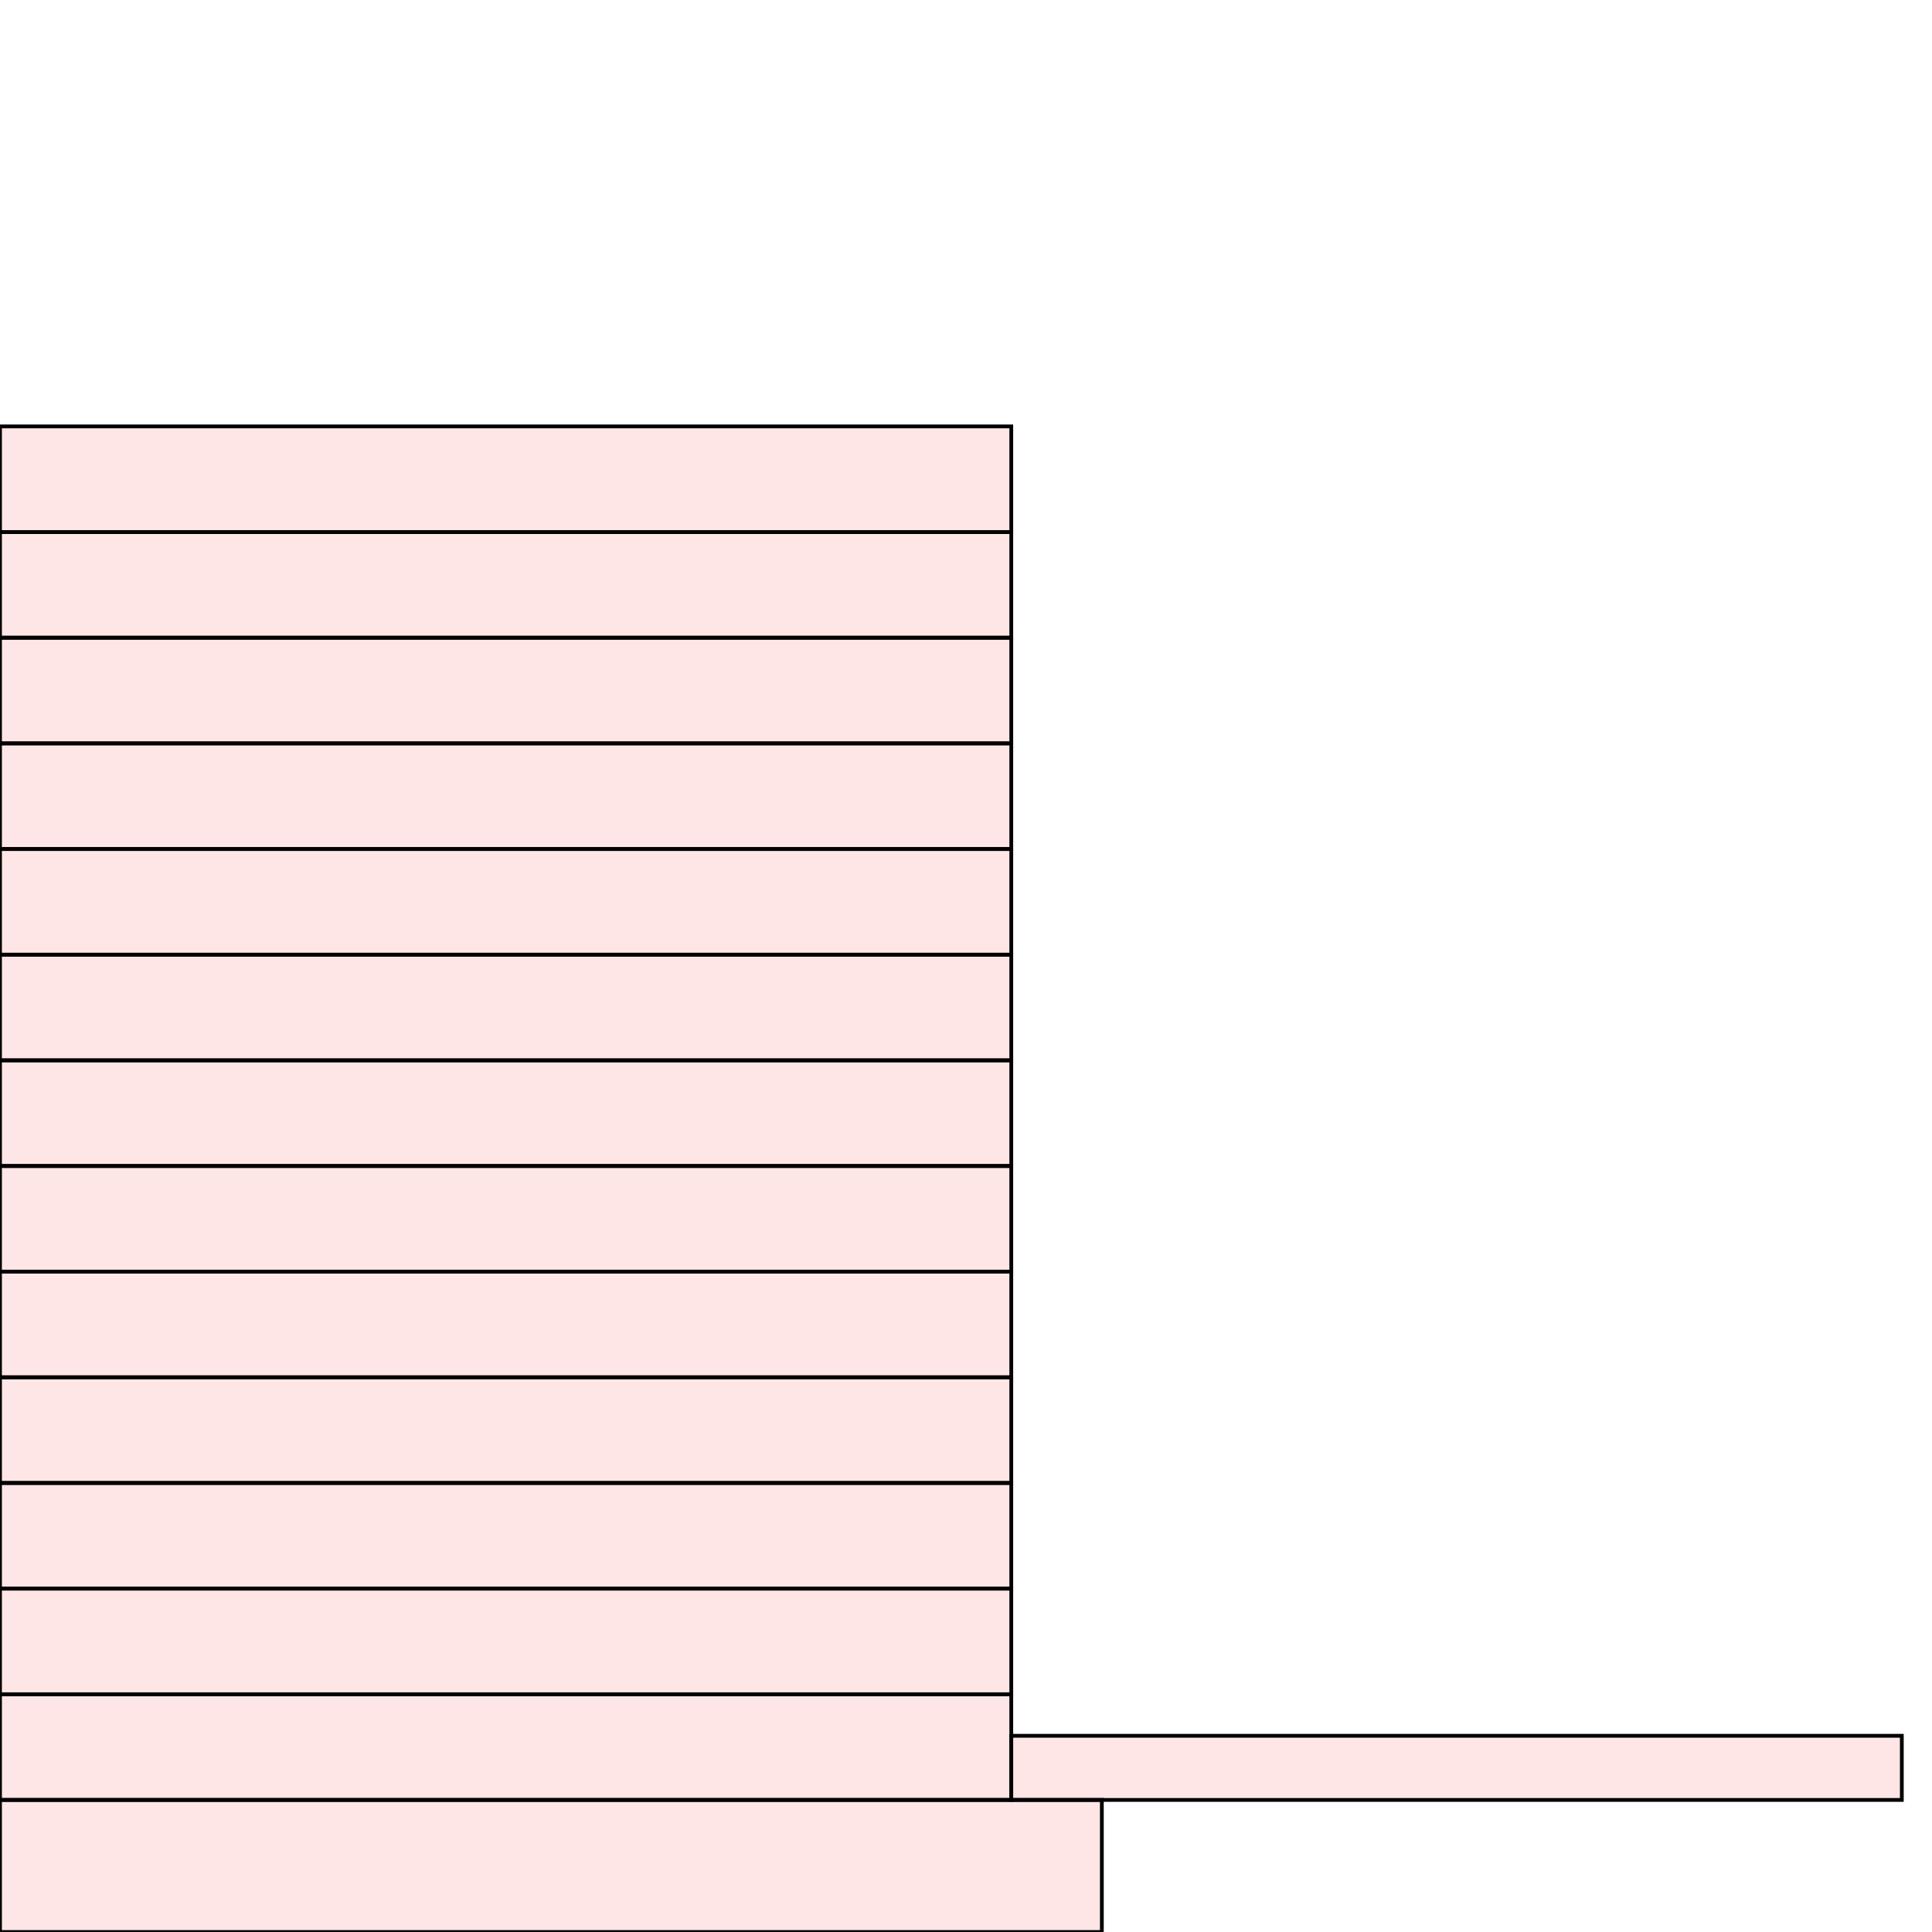 <?xml version="1.0" encoding="UTF-8"?>
<svg xmlns="http://www.w3.org/2000/svg" xmlns:xlink="http://www.w3.org/1999/xlink"
     width="512" height="512" viewBox="0 0 512 512">
<defs>
</defs>
<rect x="0" y="477" width="292" height="35" stroke="black" fill="red" fill-opacity="0.1" />
<rect x="0" y="449" width="268" height="28" stroke="black" fill="red" fill-opacity="0.1" />
<rect x="0" y="421" width="268" height="28" stroke="black" fill="red" fill-opacity="0.1" />
<rect x="0" y="393" width="268" height="28" stroke="black" fill="red" fill-opacity="0.1" />
<rect x="0" y="365" width="268" height="28" stroke="black" fill="red" fill-opacity="0.1" />
<rect x="0" y="337" width="268" height="28" stroke="black" fill="red" fill-opacity="0.1" />
<rect x="0" y="309" width="268" height="28" stroke="black" fill="red" fill-opacity="0.1" />
<rect x="0" y="281" width="268" height="28" stroke="black" fill="red" fill-opacity="0.1" />
<rect x="0" y="253" width="268" height="28" stroke="black" fill="red" fill-opacity="0.1" />
<rect x="0" y="225" width="268" height="28" stroke="black" fill="red" fill-opacity="0.1" />
<rect x="0" y="197" width="268" height="28" stroke="black" fill="red" fill-opacity="0.1" />
<rect x="0" y="169" width="268" height="28" stroke="black" fill="red" fill-opacity="0.1" />
<rect x="0" y="141" width="268" height="28" stroke="black" fill="red" fill-opacity="0.1" />
<rect x="0" y="113" width="268" height="28" stroke="black" fill="red" fill-opacity="0.1" />
<rect x="268" y="460" width="236" height="17" stroke="black" fill="red" fill-opacity="0.1" />
</svg>